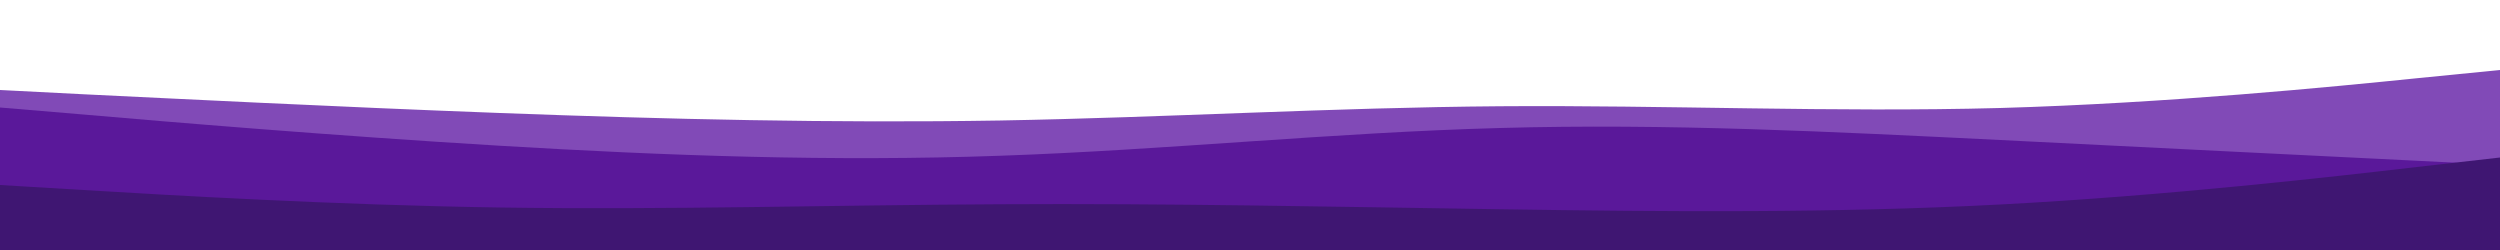 <svg id="visual" viewBox="0 0 1000 100" width="1000" height="100" xmlns="http://www.w3.org/2000/svg" xmlns:xlink="http://www.w3.org/1999/xlink" version="1.1"><path d="M0 36L33.3 37.7C66.7 39.3 133.3 42.7 200 45.2C266.7 47.7 333.3 49.3 400 48.2C466.7 47 533.3 43 600 42.5C666.7 42 733.3 45 800 43.2C866.7 41.3 933.3 34.7 966.7 31.3L1000 28L1000 101L966.7 101C933.3 101 866.7 101 800 101C733.3 101 666.7 101 600 101C533.3 101 466.7 101 400 101C333.3 101 266.7 101 200 101C133.3 101 66.7 101 33.3 101L0 101Z" fill="#814ab7"></path><path d="M0 43L33.3 45.8C66.7 48.7 133.3 54.3 200 58.3C266.7 62.3 333.3 64.7 400 62.3C466.7 60 533.3 53 600 51.2C666.7 49.3 733.3 52.7 800 56C866.7 59.3 933.3 62.7 966.7 64.3L1000 66L1000 101L966.7 101C933.3 101 866.7 101 800 101C733.3 101 666.7 101 600 101C533.3 101 466.7 101 400 101C333.3 101 266.7 101 200 101C133.3 101 66.7 101 33.3 101L0 101Z" fill="#5a189a"></path><path d="M0 74L33.3 76C66.7 78 133.3 82 200 83C266.7 84 333.3 82 400 81.7C466.7 81.3 533.3 82.7 600 83.7C666.7 84.7 733.3 85.3 800 81.8C866.7 78.3 933.3 70.7 966.7 66.8L1000 63L1000 101L966.7 101C933.3 101 866.7 101 800 101C733.3 101 666.7 101 600 101C533.3 101 466.7 101 400 101C333.3 101 266.7 101 200 101C133.3 101 66.7 101 33.3 101L0 101Z" fill="#3f1672"></path></svg>